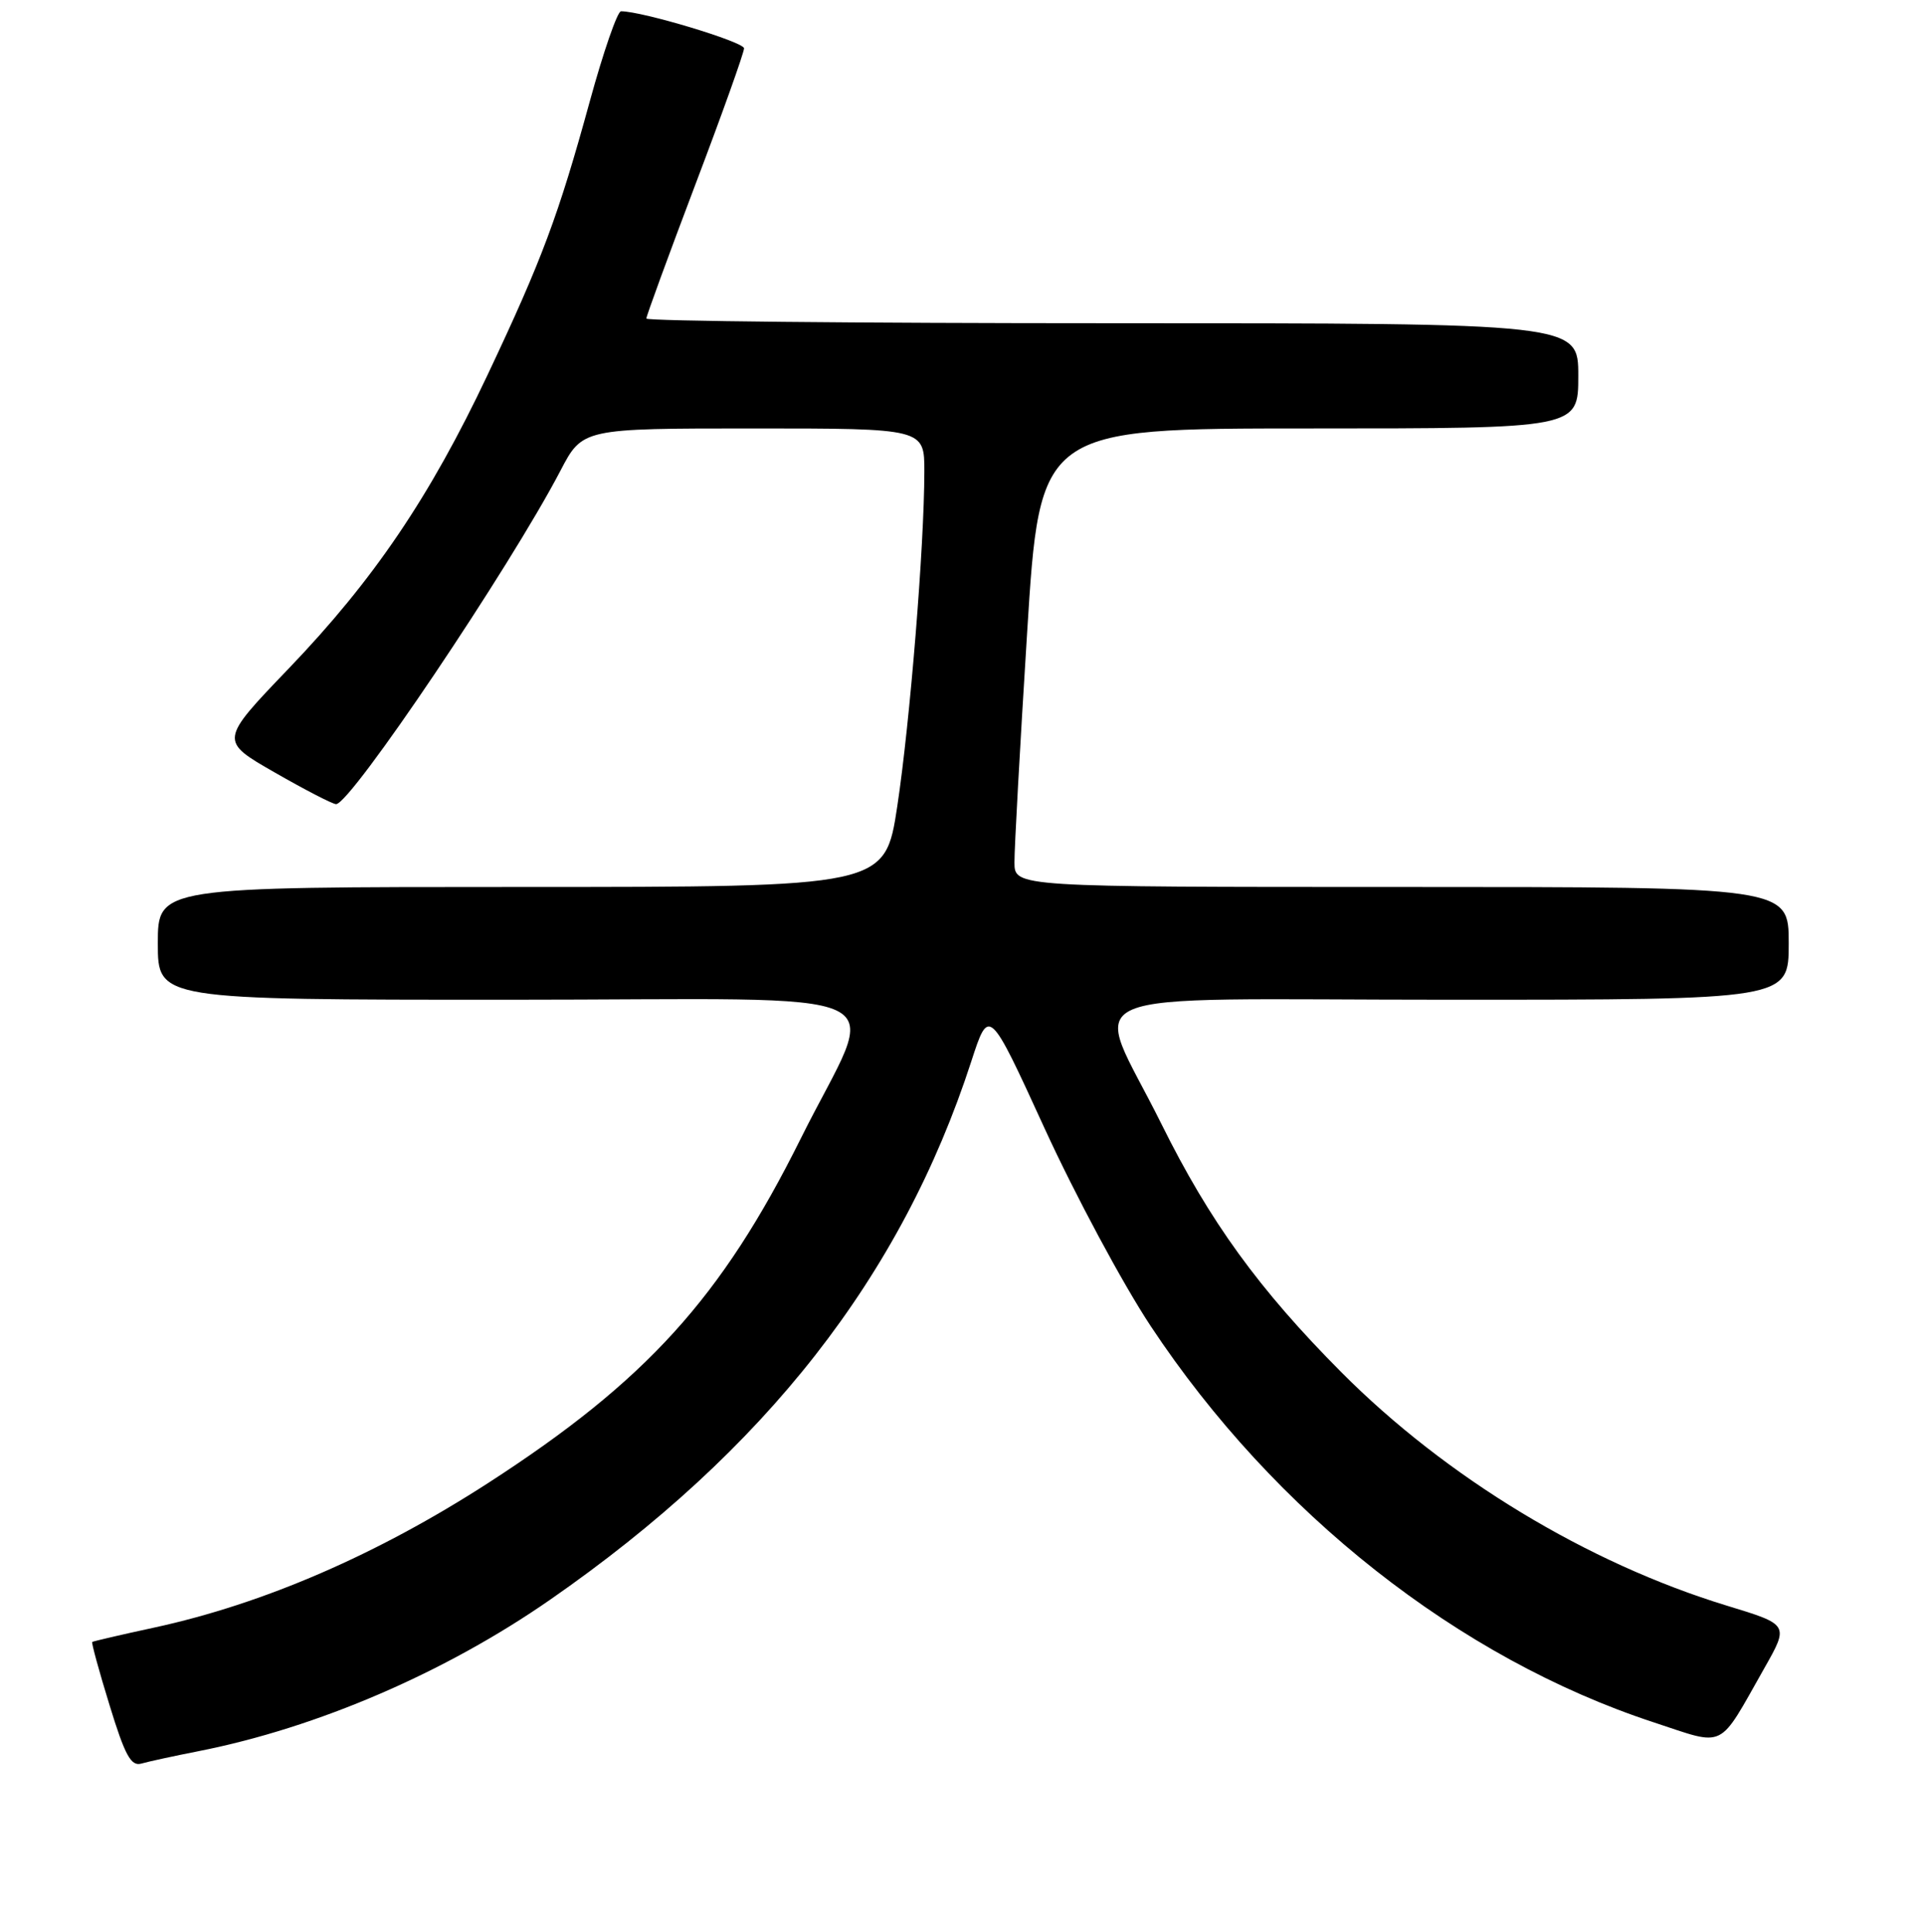<?xml version="1.0" encoding="UTF-8" standalone="no"?>
<!DOCTYPE svg PUBLIC "-//W3C//DTD SVG 1.1//EN" "http://www.w3.org/Graphics/SVG/1.1/DTD/svg11.dtd" >
<svg xmlns="http://www.w3.org/2000/svg" xmlns:xlink="http://www.w3.org/1999/xlink" version="1.1" viewBox="0 0 256 257">
 <g >
 <path fill="currentColor"
d=" M 26.50 232.95 C 42.23 229.84 59.24 222.51 73.18 212.83 C 101.86 192.93 119.95 169.81 129.23 141.22 C 131.59 133.96 131.59 133.96 139.01 150.16 C 143.09 159.06 149.44 170.88 153.11 176.42 C 169.59 201.30 194.10 220.61 220.00 229.12 C 229.76 232.33 228.51 232.94 234.77 221.90 C 238.04 216.13 238.04 216.13 229.77 213.61 C 211.25 207.96 192.41 196.56 178.48 182.56 C 167.52 171.55 160.96 162.50 154.52 149.50 C 145.34 130.97 140.63 133.00 192.89 133.00 C 238.00 133.00 238.00 133.00 238.00 125.50 C 238.00 118.00 238.00 118.00 186.50 118.00 C 135.00 118.00 135.00 118.00 134.98 114.75 C 134.96 112.96 135.72 99.24 136.66 84.25 C 138.36 57.00 138.36 57.00 174.18 57.00 C 210.00 57.00 210.00 57.00 210.00 50.00 C 210.00 43.00 210.00 43.00 148.00 43.00 C 113.90 43.00 86.00 42.72 86.00 42.38 C 86.00 42.04 88.93 34.04 92.50 24.61 C 96.08 15.18 99.00 7.00 99.00 6.43 C 99.00 5.58 85.48 1.50 82.63 1.50 C 82.15 1.50 80.28 6.90 78.47 13.50 C 74.30 28.70 72.12 34.54 64.88 49.86 C 57.19 66.13 49.73 77.14 38.44 88.91 C 29.19 98.55 29.19 98.55 36.56 102.77 C 40.62 105.10 44.29 106.99 44.72 106.98 C 46.69 106.93 67.82 75.54 74.56 62.64 C 77.50 57.00 77.50 57.00 100.25 57.00 C 123.00 57.00 123.00 57.00 122.99 62.75 C 122.98 72.69 121.08 96.06 119.39 107.25 C 117.76 118.00 117.76 118.00 69.38 118.00 C 21.00 118.00 21.00 118.00 21.00 125.50 C 21.00 133.00 21.00 133.00 67.61 133.00 C 121.85 133.00 116.90 130.65 106.53 151.50 C 96.00 172.66 85.98 183.70 65.00 197.26 C 50.24 206.80 35.08 213.37 20.50 216.53 C 16.10 217.48 12.40 218.34 12.27 218.44 C 12.15 218.54 13.18 222.33 14.58 226.86 C 16.62 233.52 17.43 235.01 18.80 234.62 C 19.74 234.35 23.20 233.60 26.50 232.95 Z "/>
</g>
</svg>